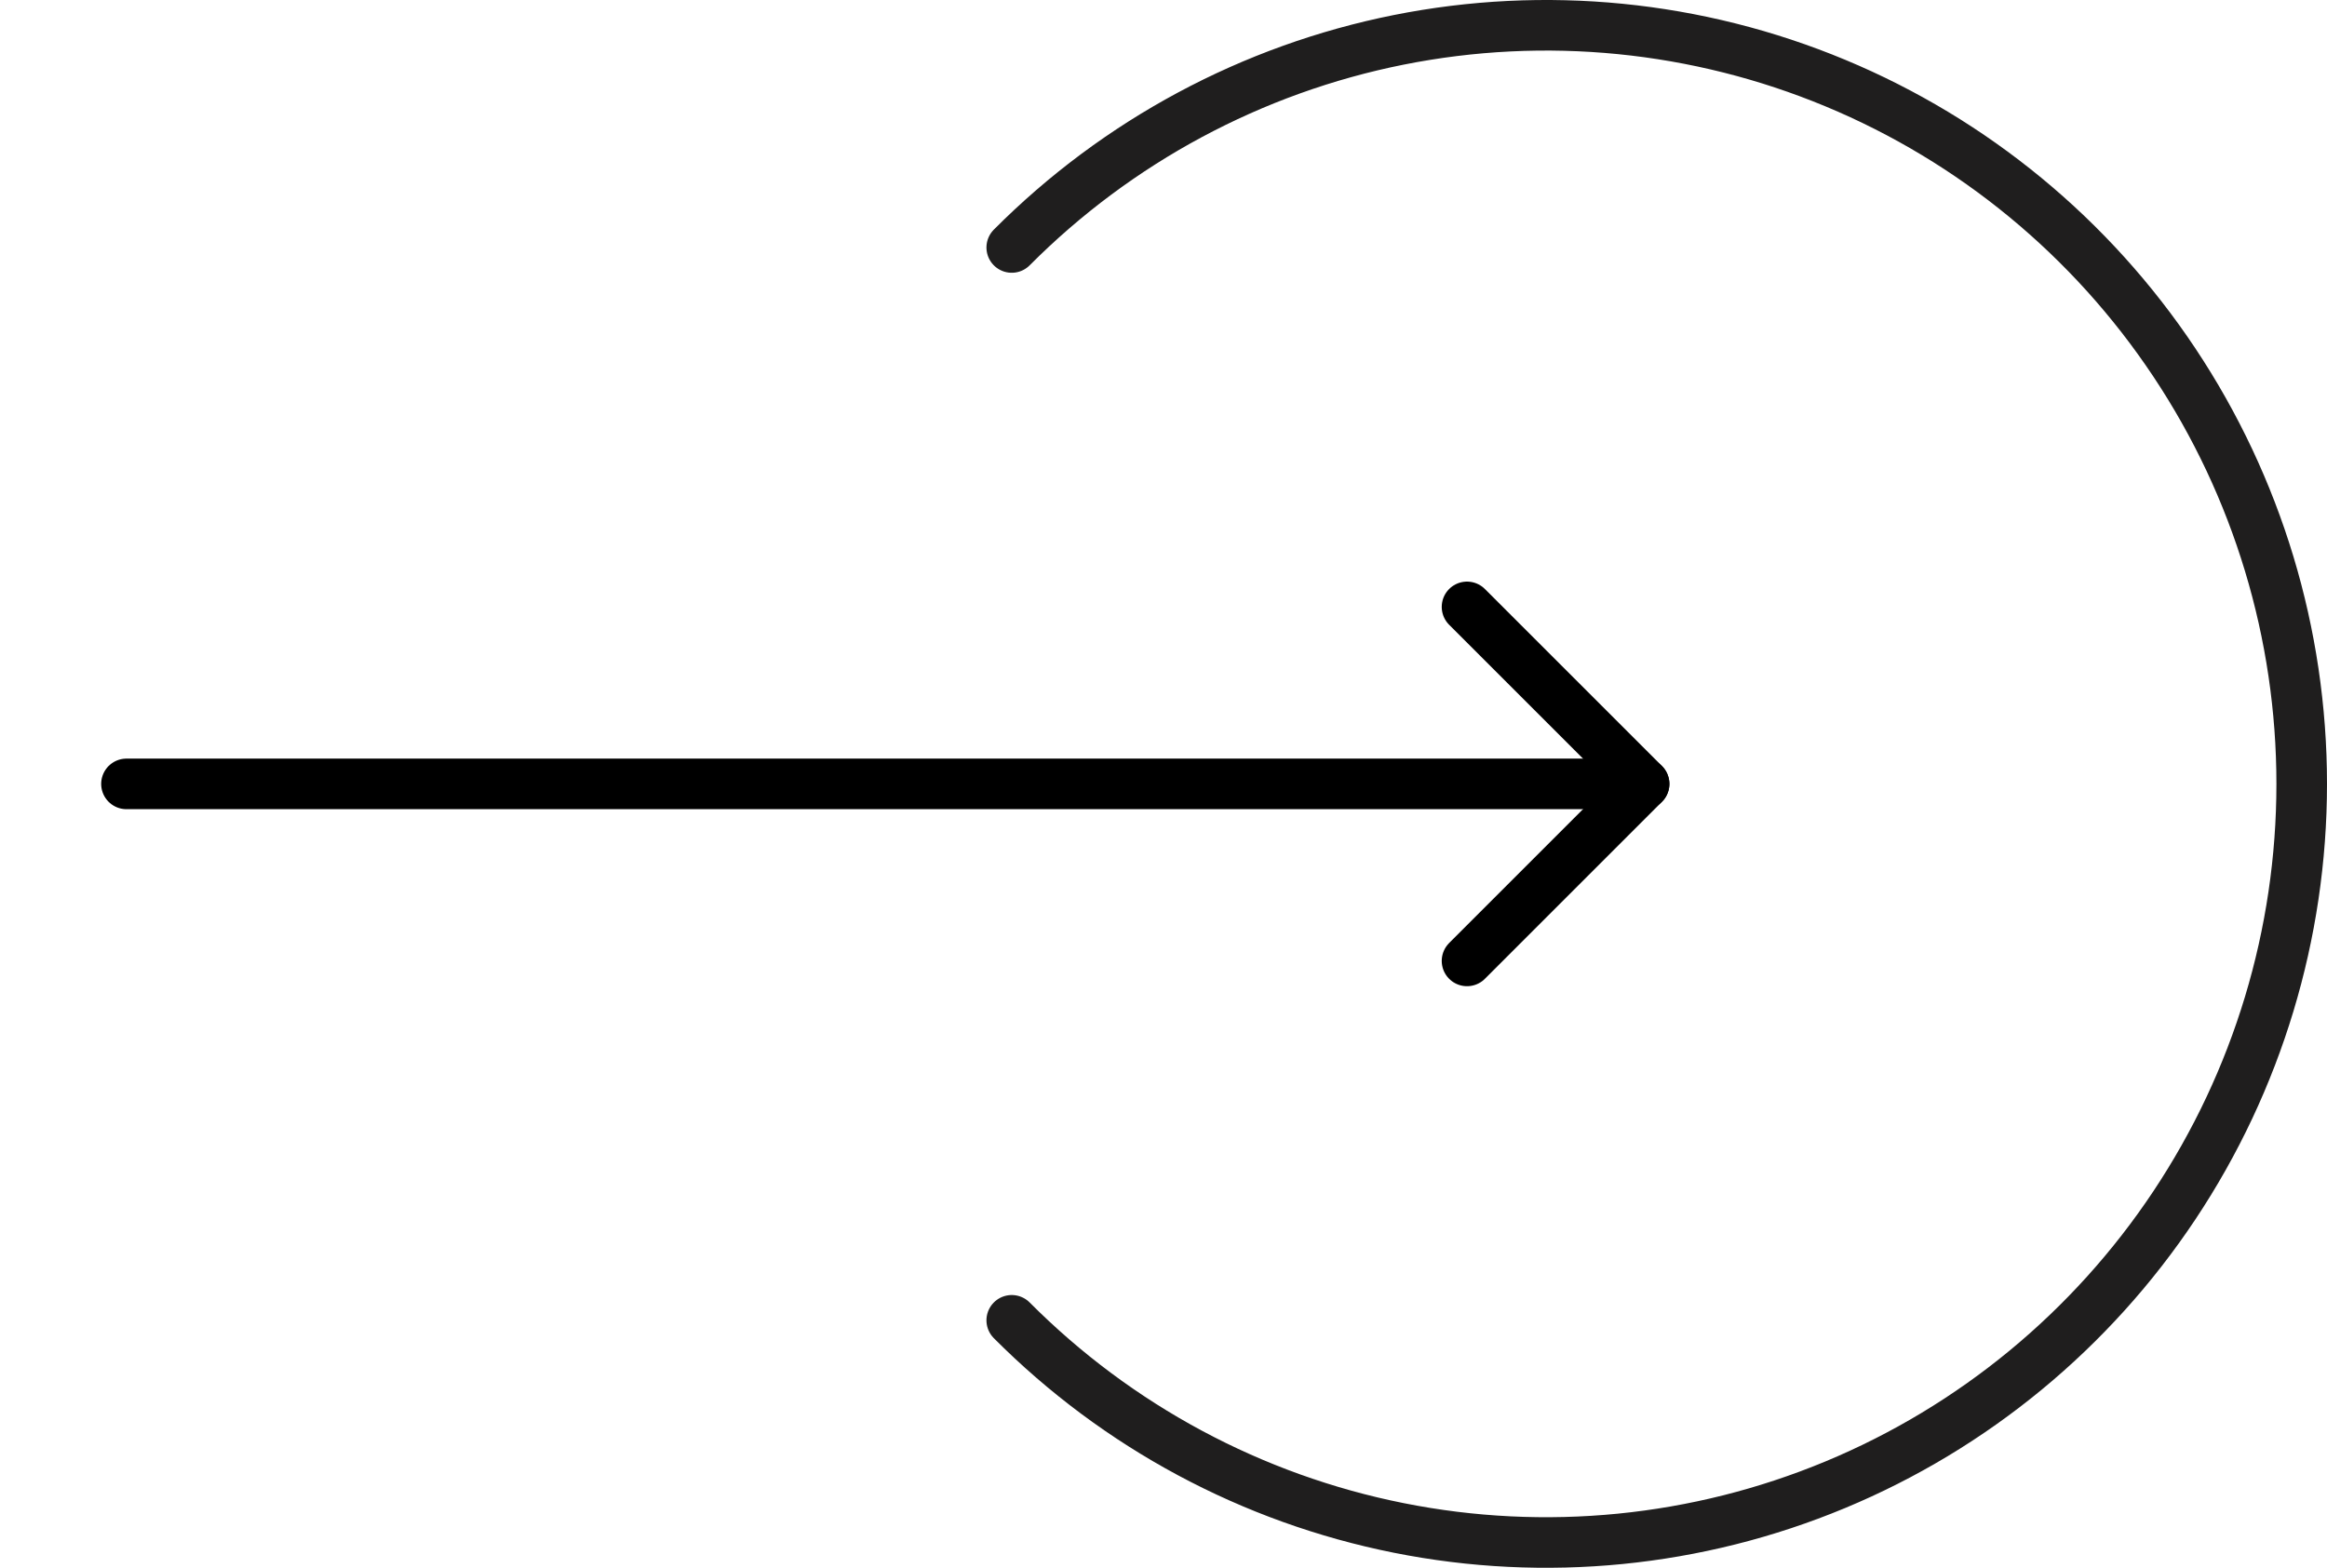 <svg  viewBox="0 0 92 62" fill="none" xmlns="http://www.w3.org/2000/svg">
<path d="M40 52.213C44.178 56.409 49.501 59.266 55.297 60.423C61.092 61.581 67.099 60.987 72.558 58.716C78.017 56.446 82.682 52.601 85.965 47.667C89.248 42.734 91 36.933 91 31C91 25.067 89.248 19.266 85.965 14.333C82.682 9.399 78.017 5.554 72.558 3.284C67.099 1.013 61.092 0.419 55.297 1.576C49.501 2.734 44.178 5.591 40 9.787" stroke="#1F1E1E" stroke-width="2" stroke-linecap="round"/>
<path d="M5 31L65 31" stroke="currentColor" stroke-width="2" stroke-linecap="round" stroke-linejoin="round"/>
<path d="M58 24L65 31L58 38" stroke="currentColor" stroke-width="2" stroke-linecap="round" stroke-linejoin="round"/>
</svg>
